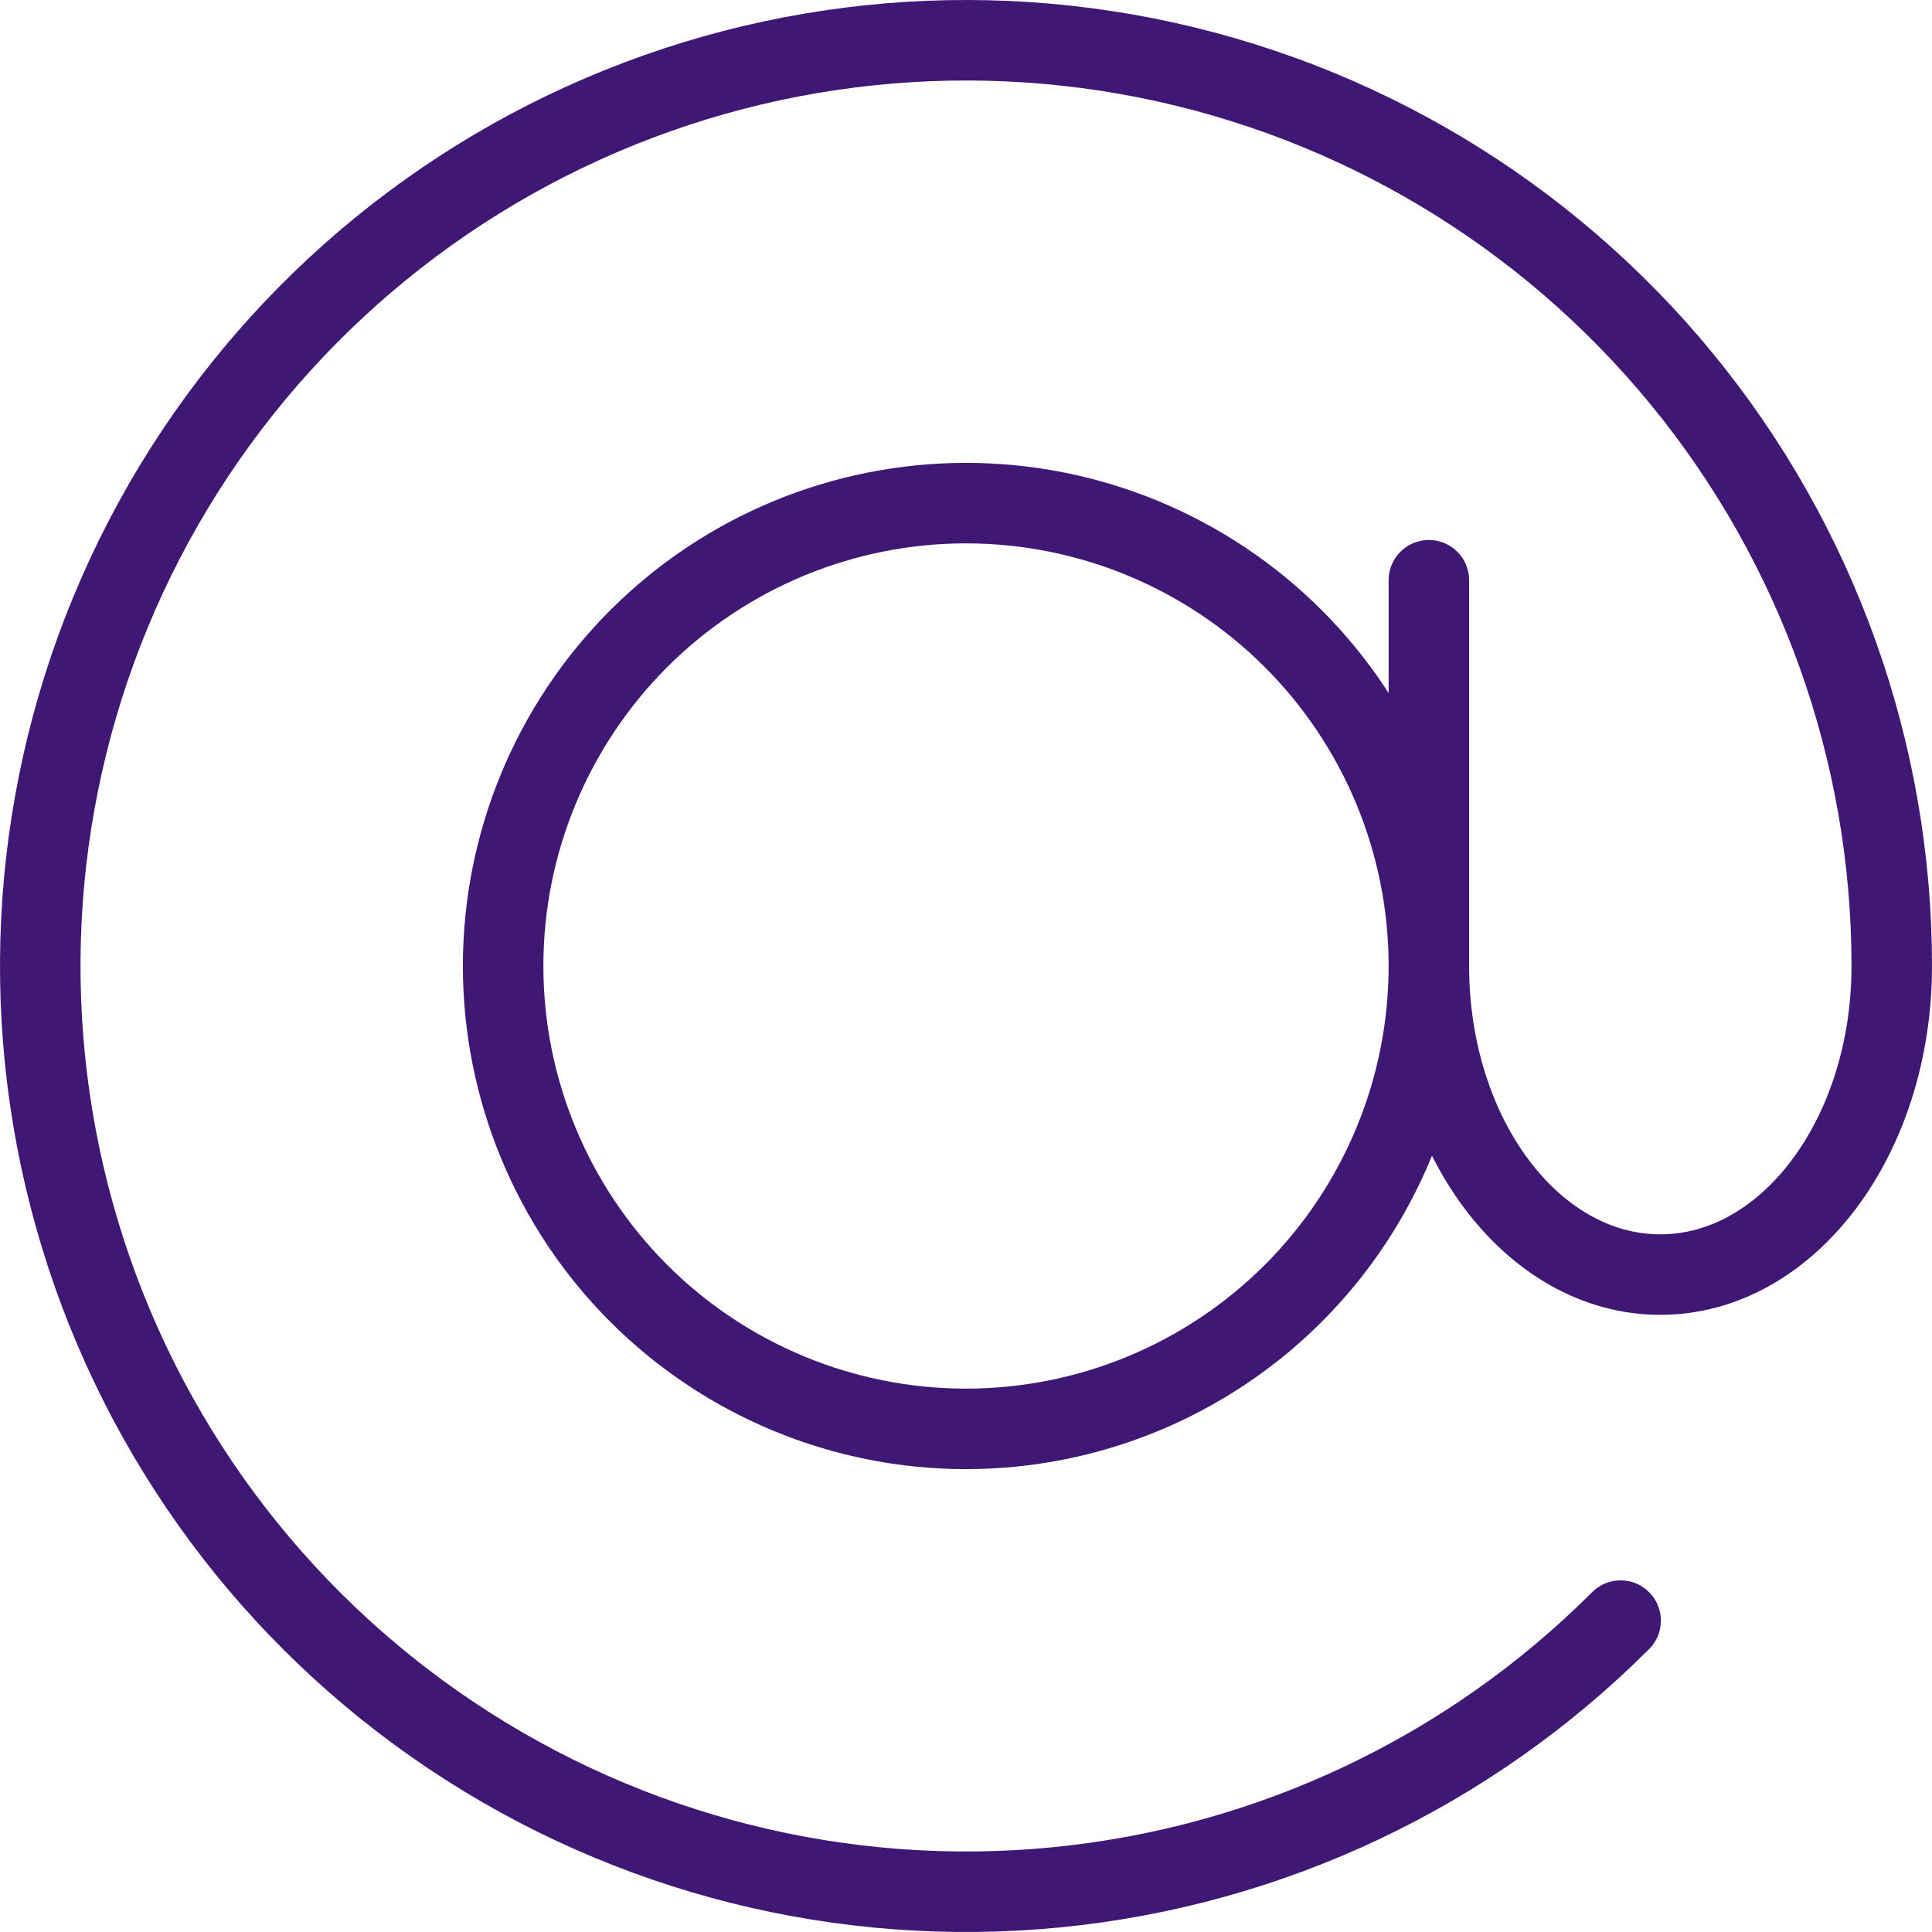 <svg width="36" height="36" viewBox="0 0 36 36" fill="none" xmlns="http://www.w3.org/2000/svg">
<path d="M26.625 18C26.625 20.287 25.716 22.481 24.099 24.099C22.481 25.716 20.288 26.625 18 26.625C15.713 26.625 13.519 25.716 11.901 24.099C10.284 22.481 9.375 20.287 9.375 18C9.375 15.712 10.284 13.519 11.901 11.901C13.519 10.284 15.713 9.375 18 9.375C20.288 9.375 22.481 10.284 24.099 11.901C25.716 13.519 26.625 15.712 26.625 18ZM26.625 18C26.625 21.176 28.555 23.75 30.938 23.75C33.32 23.75 35.25 21.176 35.25 18C35.25 14.009 33.866 10.142 31.334 7.057C28.802 3.972 25.279 1.86 21.365 1.081C17.451 0.303 13.388 0.906 9.868 2.787C6.349 4.668 3.59 7.712 2.063 11.399C0.536 15.086 0.334 19.189 1.493 23.008C2.651 26.827 5.098 30.126 8.417 32.343C11.735 34.56 15.719 35.558 19.691 35.167C23.663 34.776 27.376 33.02 30.198 30.198M26.625 18V10.812" stroke="#3E1874" stroke-width="1.5" stroke-linecap="round"/>
</svg>
